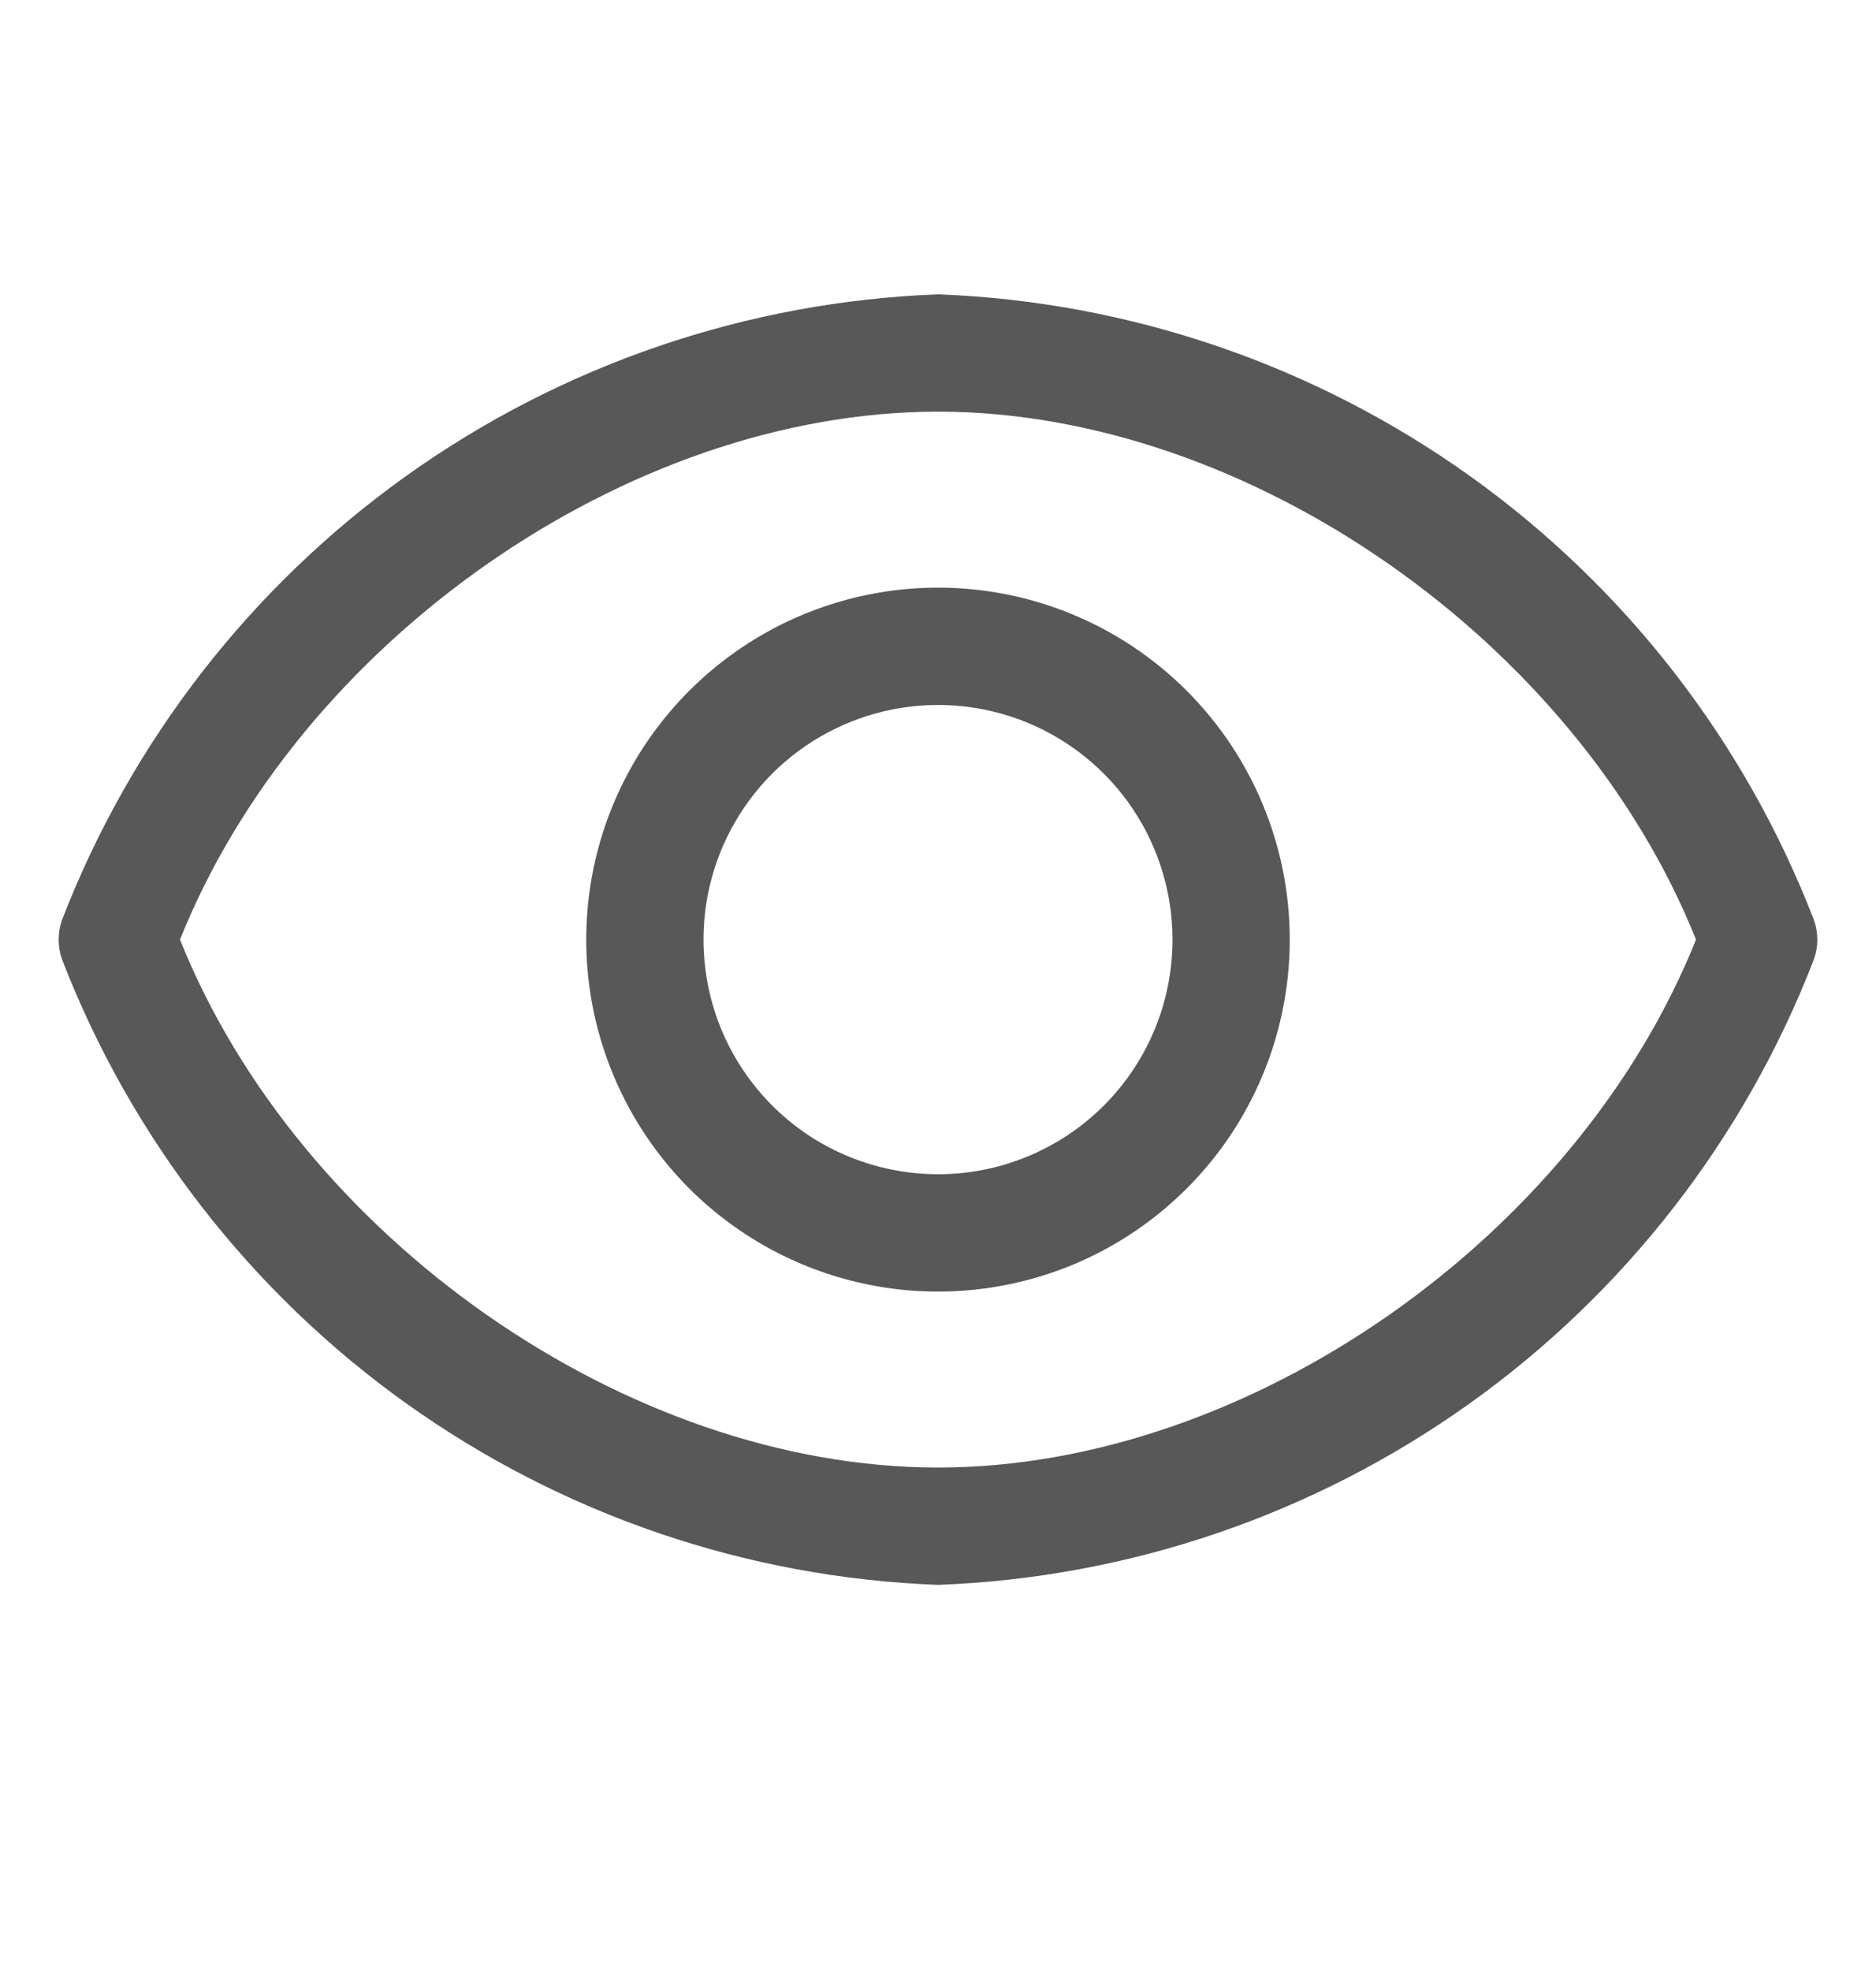 <svg width="20" height="21" viewBox="0 0 20 21" fill="none" xmlns="http://www.w3.org/2000/svg">
<path d="M19.337 9.799C18.602 7.897 17.326 6.253 15.667 5.069C14.007 3.885 12.037 3.213 10 3.136C7.963 3.213 5.993 3.885 4.333 5.069C2.674 6.253 1.398 7.897 0.662 9.799C0.613 9.936 0.613 10.086 0.662 10.224C1.398 12.125 2.674 13.77 4.333 14.954C5.993 16.138 7.963 16.81 10 16.886C12.037 16.81 14.007 16.138 15.667 14.954C17.326 13.77 18.602 12.125 19.337 10.224C19.387 10.086 19.387 9.936 19.337 9.799ZM10 15.636C6.687 15.636 3.187 13.18 1.919 10.011C3.187 6.842 6.687 4.386 10 4.386C13.312 4.386 16.812 6.842 18.081 10.011C16.812 13.18 13.312 15.636 10 15.636Z" fill="#585858"/>
<path d="M10 6.261C9.258 6.261 8.533 6.481 7.917 6.893C7.3 7.305 6.819 7.891 6.535 8.576C6.252 9.261 6.177 10.015 6.322 10.743C6.467 11.47 6.824 12.138 7.348 12.663C7.873 13.187 8.541 13.544 9.268 13.689C9.996 13.834 10.75 13.759 11.435 13.476C12.12 13.192 12.706 12.711 13.118 12.095C13.53 11.478 13.75 10.753 13.75 10.011C13.75 9.017 13.355 8.063 12.652 7.36C11.948 6.656 10.995 6.261 10 6.261ZM10 12.511C9.506 12.511 9.022 12.364 8.611 12.09C8.2 11.815 7.88 11.425 7.69 10.968C7.501 10.511 7.452 10.008 7.548 9.523C7.644 9.038 7.883 8.593 8.232 8.243C8.582 7.894 9.027 7.656 9.512 7.559C9.997 7.463 10.5 7.512 10.957 7.701C11.414 7.891 11.804 8.211 12.079 8.622C12.353 9.033 12.5 9.517 12.5 10.011C12.5 10.674 12.237 11.31 11.768 11.779C11.299 12.248 10.663 12.511 10 12.511Z" fill="#585858"/>
</svg>
